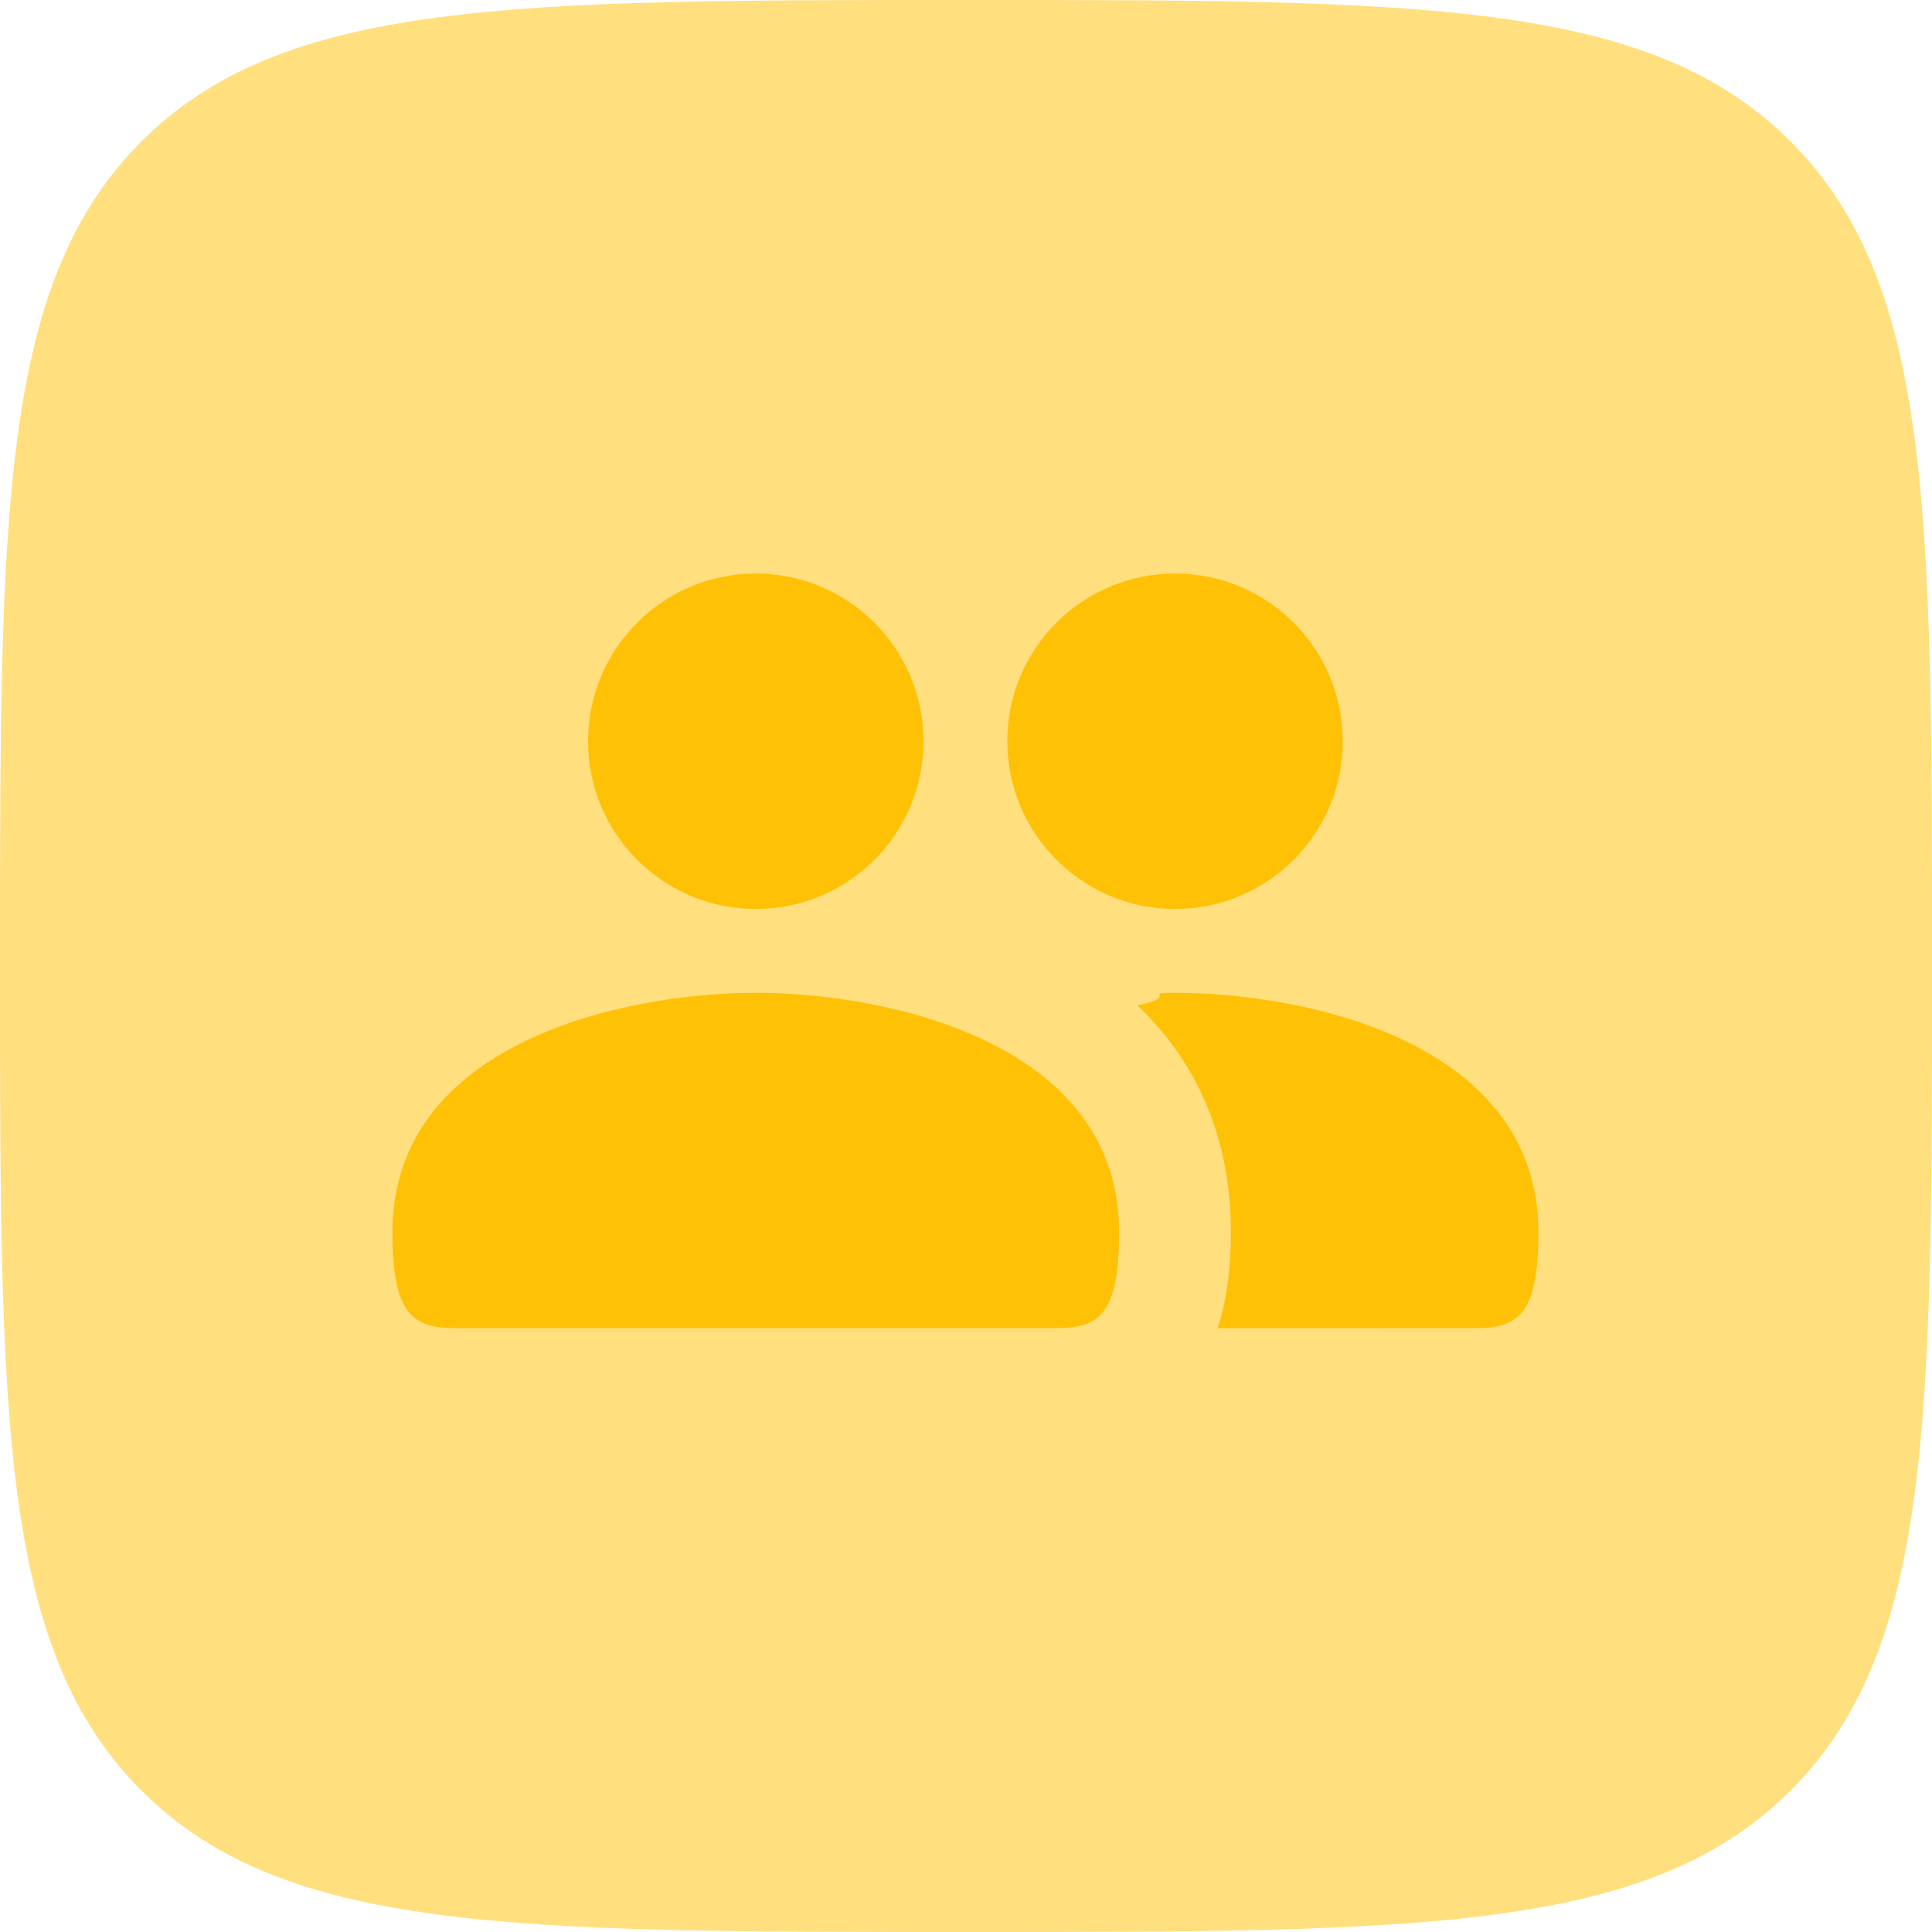 <svg width="64" height="64" viewBox="0 0 64 64" fill="none" xmlns="http://www.w3.org/2000/svg">
<path d="M0 32C0 16.915 0 9.373 4.686 4.686C9.373 0 16.915 0 32 0V0C47.085 0 54.627 0 59.314 4.686C64 9.373 64 16.915 64 32V32C64 47.085 64 54.627 59.314 59.314C54.627 64 47.085 64 32 64V64C16.915 64 9.373 64 4.686 59.314C0 54.627 0 47.085 0 32V32Z" fill="#FFDF7E"/>
<path d="M38.924 32.888C43.172 32.888 50.961 34.475 50.961 40.824C50.961 43.602 50.253 43.998 48.837 43.998L40.337 44C40.629 43.094 40.776 42.032 40.776 40.824C40.776 37.634 39.607 35.145 37.68 33.303C39.13 33.005 37.769 32.888 38.924 32.888ZM25.036 32.888C29.284 32.888 37.073 34.475 37.073 40.824C37.073 43.602 36.365 43.998 34.949 43.998H15.124C13.708 43.998 13 43.602 13 40.824C13 34.475 20.788 32.888 25.036 32.888ZM25.036 19C28.106 19 30.592 21.486 30.592 24.555C30.592 27.625 28.106 30.11 25.036 30.11C21.967 30.11 19.481 27.625 19.481 24.555C19.481 21.486 21.967 19 25.036 19ZM38.924 19C41.994 19 44.48 21.486 44.48 24.555C44.48 27.625 41.994 30.11 38.924 30.11C35.855 30.11 33.369 27.625 33.369 24.555C33.369 21.486 35.855 19 38.924 19Z" fill="#FFC106"/>
</svg>
